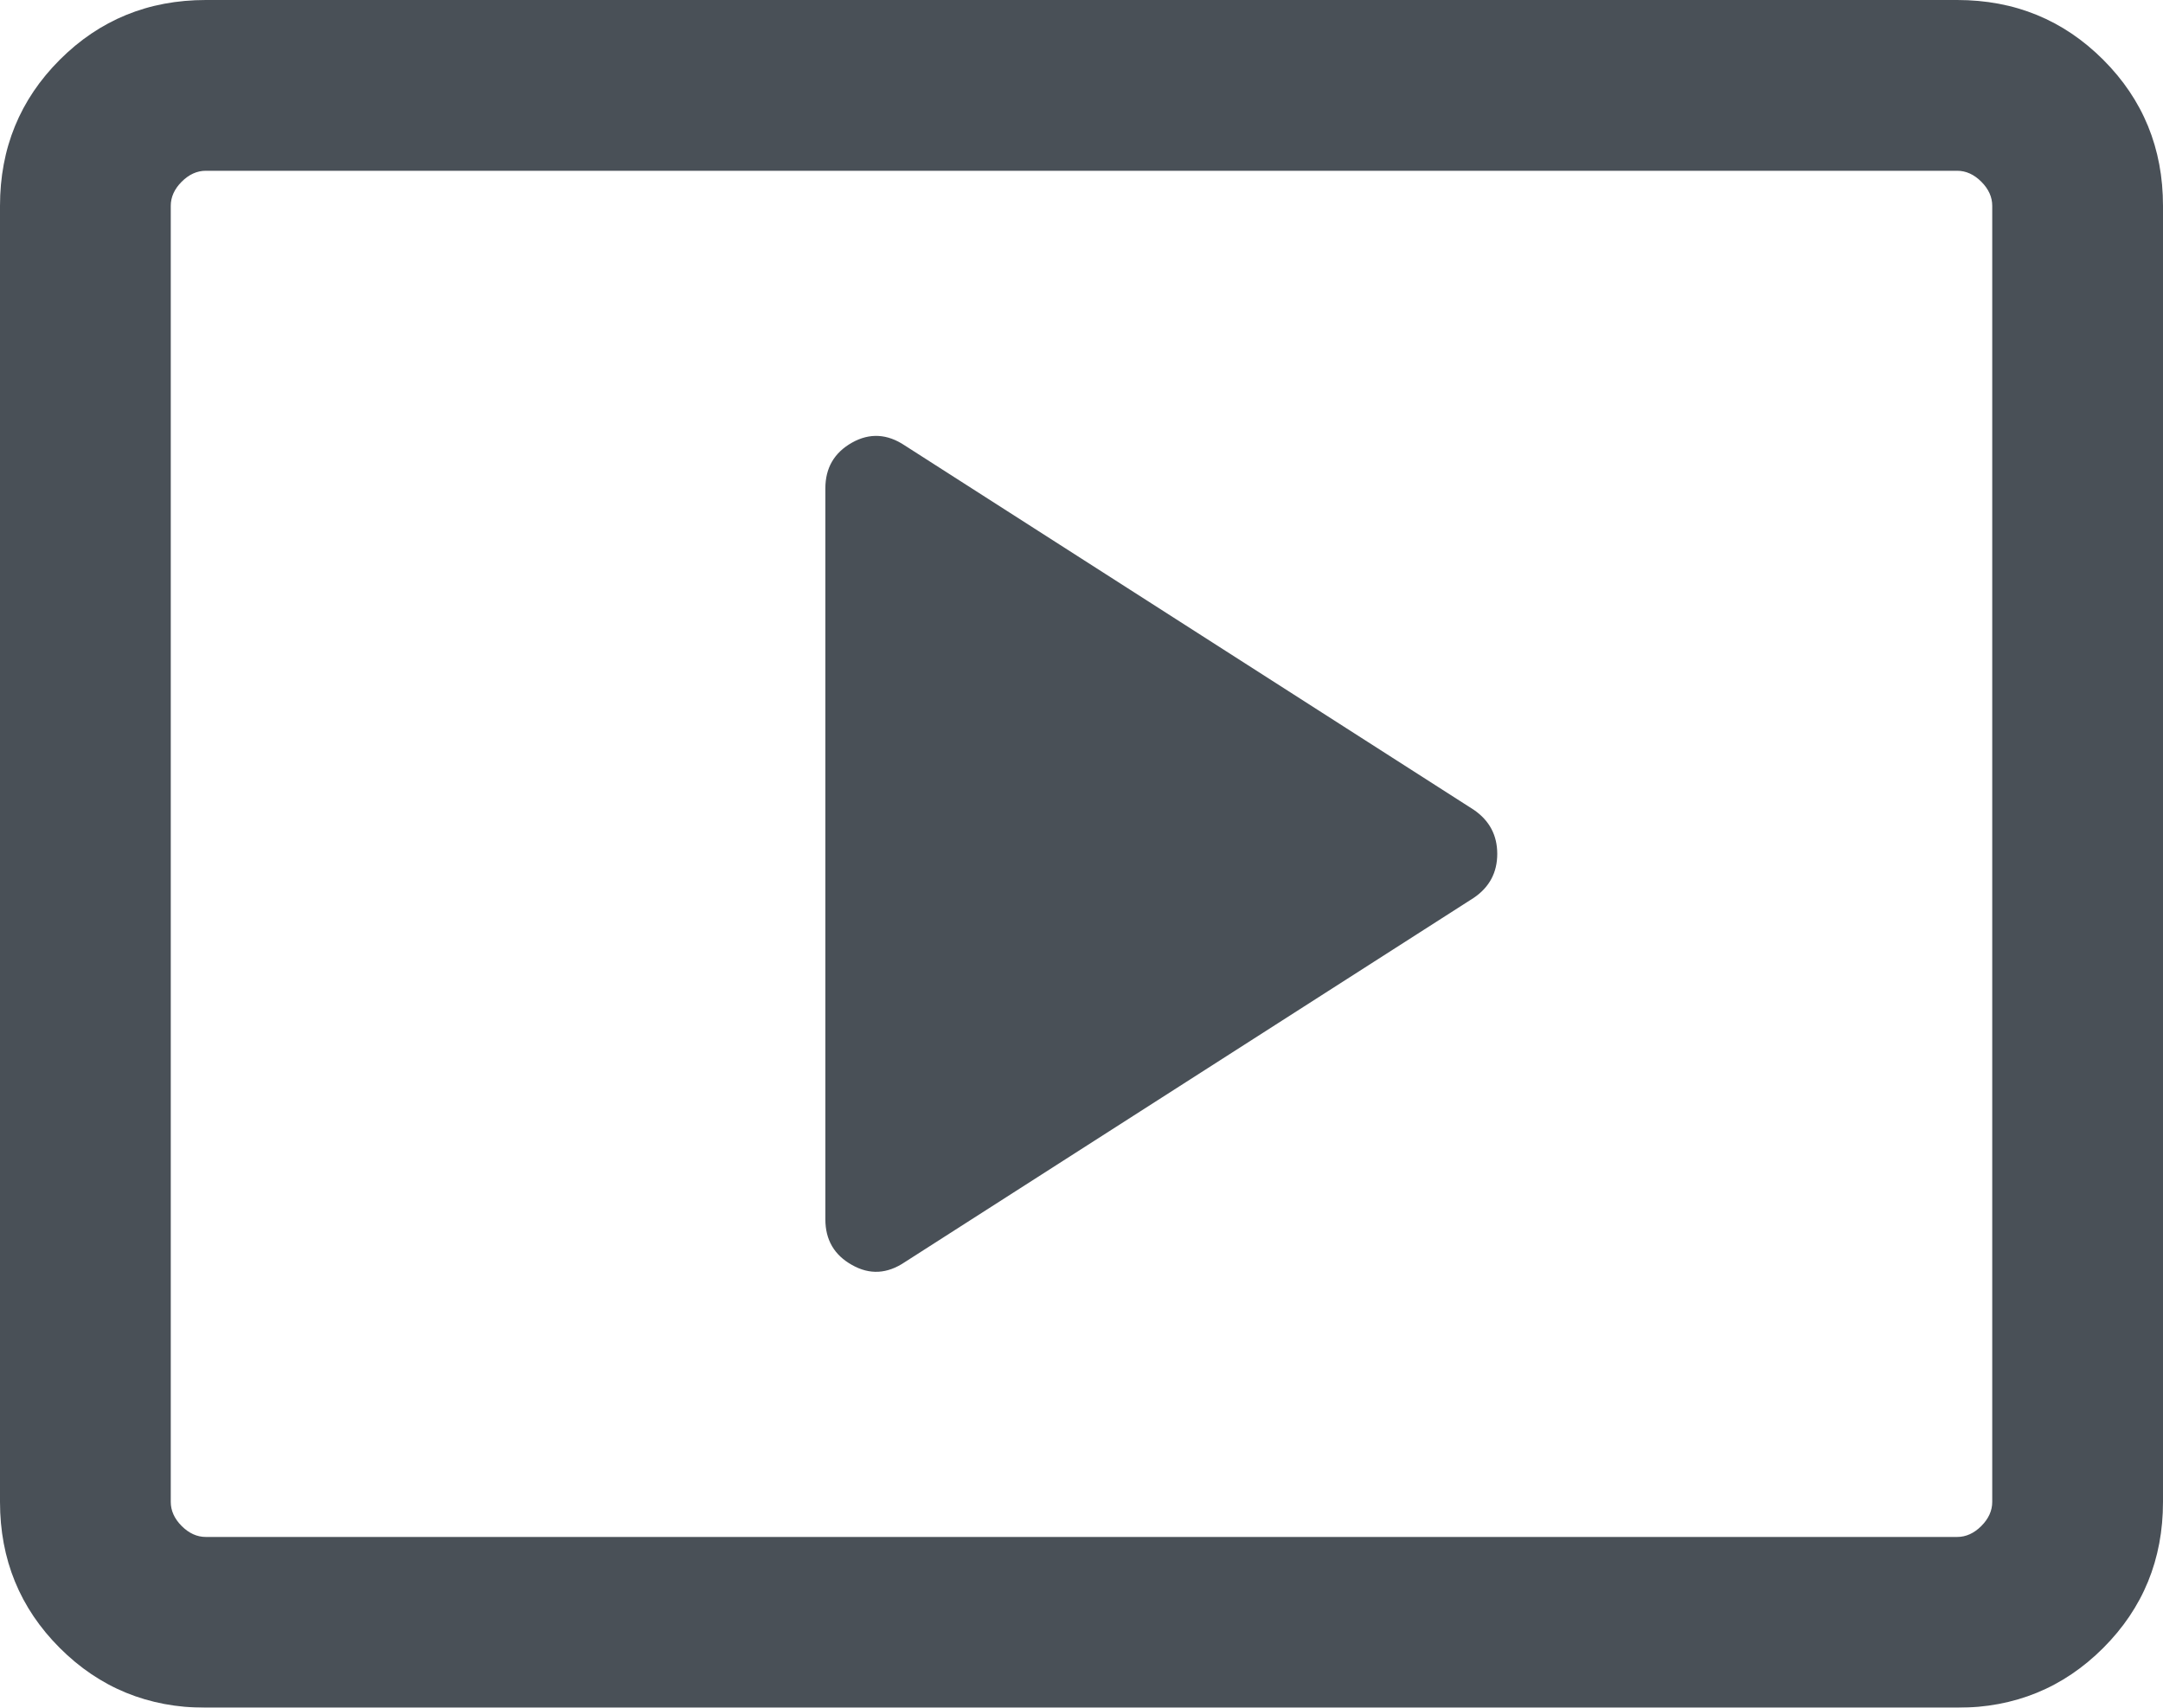 <svg width="19" height="15" viewBox="0 0 19 15" fill="none" xmlns="http://www.w3.org/2000/svg">
<mask id="mask0_0_842" style="mask-type:alpha" maskUnits="userSpaceOnUse" x="-3" y="-5" width="25" height="25">
<rect x="-2.5" y="-4.5" width="24" height="24" fill="#D9D9D9"/>
</mask>
<g mask="url(#mask0_0_842)">
<path d="M7.948 11.086L12.946 7.886C13.083 7.793 13.152 7.664 13.152 7.5C13.152 7.336 13.083 7.207 12.946 7.113L7.948 3.913C7.794 3.81 7.639 3.801 7.484 3.888C7.328 3.976 7.25 4.11 7.25 4.29V10.71C7.25 10.89 7.328 11.024 7.484 11.111C7.639 11.199 7.794 11.19 7.948 11.086ZM1.808 15C1.303 15 0.875 14.825 0.525 14.475C0.175 14.125 0 13.697 0 13.192V1.808C0 1.303 0.175 0.875 0.525 0.525C0.875 0.175 1.303 0 1.808 0H17.192C17.697 0 18.125 0.175 18.475 0.525C18.825 0.875 19 1.303 19 1.808V13.192C19 13.697 18.825 14.125 18.475 14.475C18.125 14.825 17.697 15 17.192 15H1.808ZM1.808 13.5H17.192C17.269 13.5 17.34 13.468 17.404 13.404C17.468 13.34 17.5 13.269 17.5 13.192V1.808C17.5 1.731 17.468 1.66 17.404 1.596C17.34 1.532 17.269 1.5 17.192 1.5H1.808C1.731 1.5 1.66 1.532 1.596 1.596C1.532 1.66 1.5 1.731 1.5 1.808V13.192C1.5 13.269 1.532 13.34 1.596 13.404C1.66 13.468 1.731 13.5 1.808 13.5Z" fill="#495057"/>
</g>
</svg>
